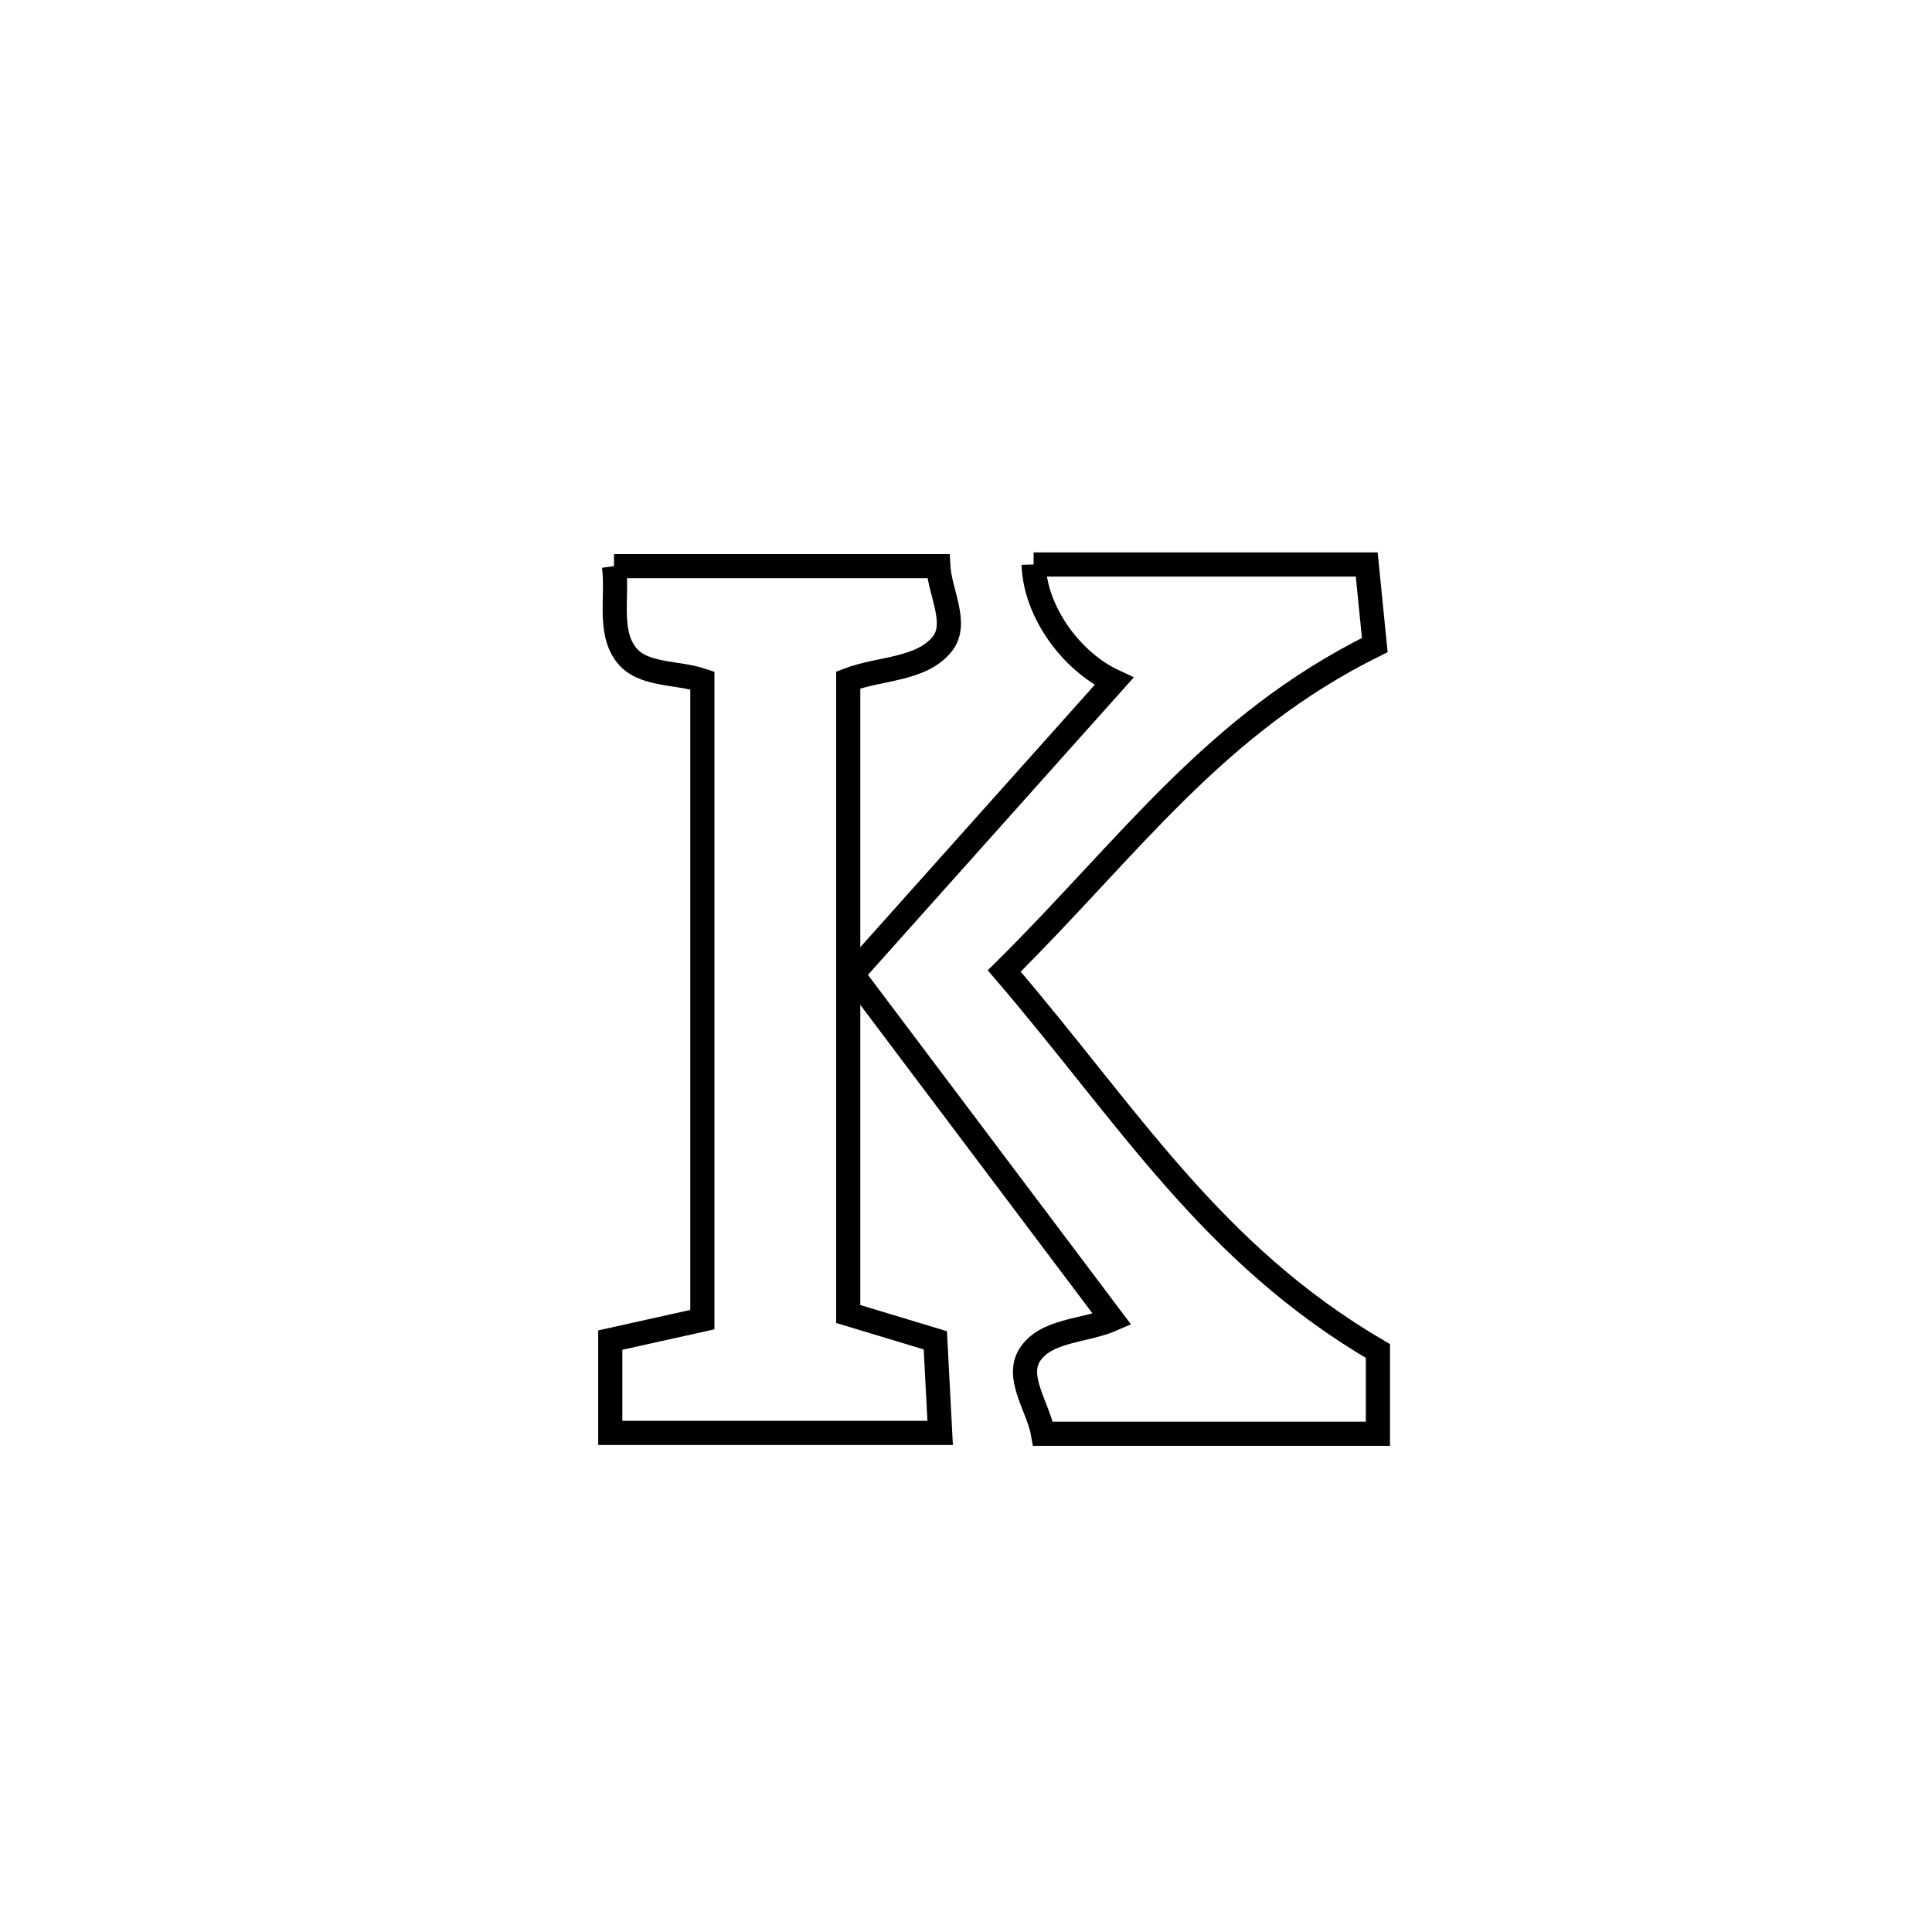 <svg xmlns="http://www.w3.org/2000/svg" viewBox="0.0 0.0 24.0 24.0" height="200px" width="200px"><path fill="none" stroke="black" stroke-width=".3" stroke-opacity="1.0"  filling="0" d="M12.84 7.012 L12.84 7.012 C14.219 7.012 15.599 7.012 16.978 7.012 L16.978 7.012 C17.011 7.345 17.045 7.679 17.078 8.013 L17.078 8.013 C15.082 9.001 14.031 10.521 12.475 12.062 L12.475 12.062 C14.014 13.856 15.044 15.571 17.117 16.783 L17.117 16.783 C17.117 17.125 17.117 17.468 17.117 17.811 L17.117 17.811 C15.73 17.811 14.344 17.811 12.957 17.811 L12.957 17.811 C12.9 17.487 12.617 17.12 12.787 16.839 C12.981 16.519 13.473 16.539 13.815 16.39 L13.815 16.39 C12.739 14.961 11.664 13.531 10.588 12.102 L10.588 12.102 C11.672 10.889 12.756 9.676 13.839 8.464 L13.839 8.464 C13.306 8.216 12.858 7.599 12.84 7.012 L12.84 7.012"></path>
<path fill="none" stroke="black" stroke-width=".3" stroke-opacity="1.0"  filling="0" d="M7.627 7.033 L7.627 7.033 C8.97 7.033 10.313 7.033 11.656 7.033 L11.656 7.033 C11.673 7.354 11.907 7.745 11.707 7.997 C11.448 8.325 10.927 8.297 10.537 8.447 L10.537 8.447 C10.537 9.76 10.537 11.072 10.537 12.385 C10.537 13.698 10.537 15.01 10.537 16.323 L10.537 16.323 C10.898 16.432 11.258 16.541 11.619 16.65 L11.619 16.65 C11.639 17.034 11.659 17.417 11.679 17.8 L11.679 17.8 C10.313 17.8 8.947 17.8 7.581 17.8 L7.581 17.8 C7.581 17.416 7.581 17.031 7.581 16.647 L7.581 16.647 C7.962 16.562 8.344 16.477 8.725 16.393 L8.725 16.393 C8.725 15.069 8.725 13.746 8.725 12.423 C8.725 11.099 8.725 9.776 8.725 8.453 L8.725 8.453 C8.41 8.346 7.982 8.397 7.779 8.133 C7.552 7.84 7.677 7.4 7.627 7.033 L7.627 7.033"></path></svg>